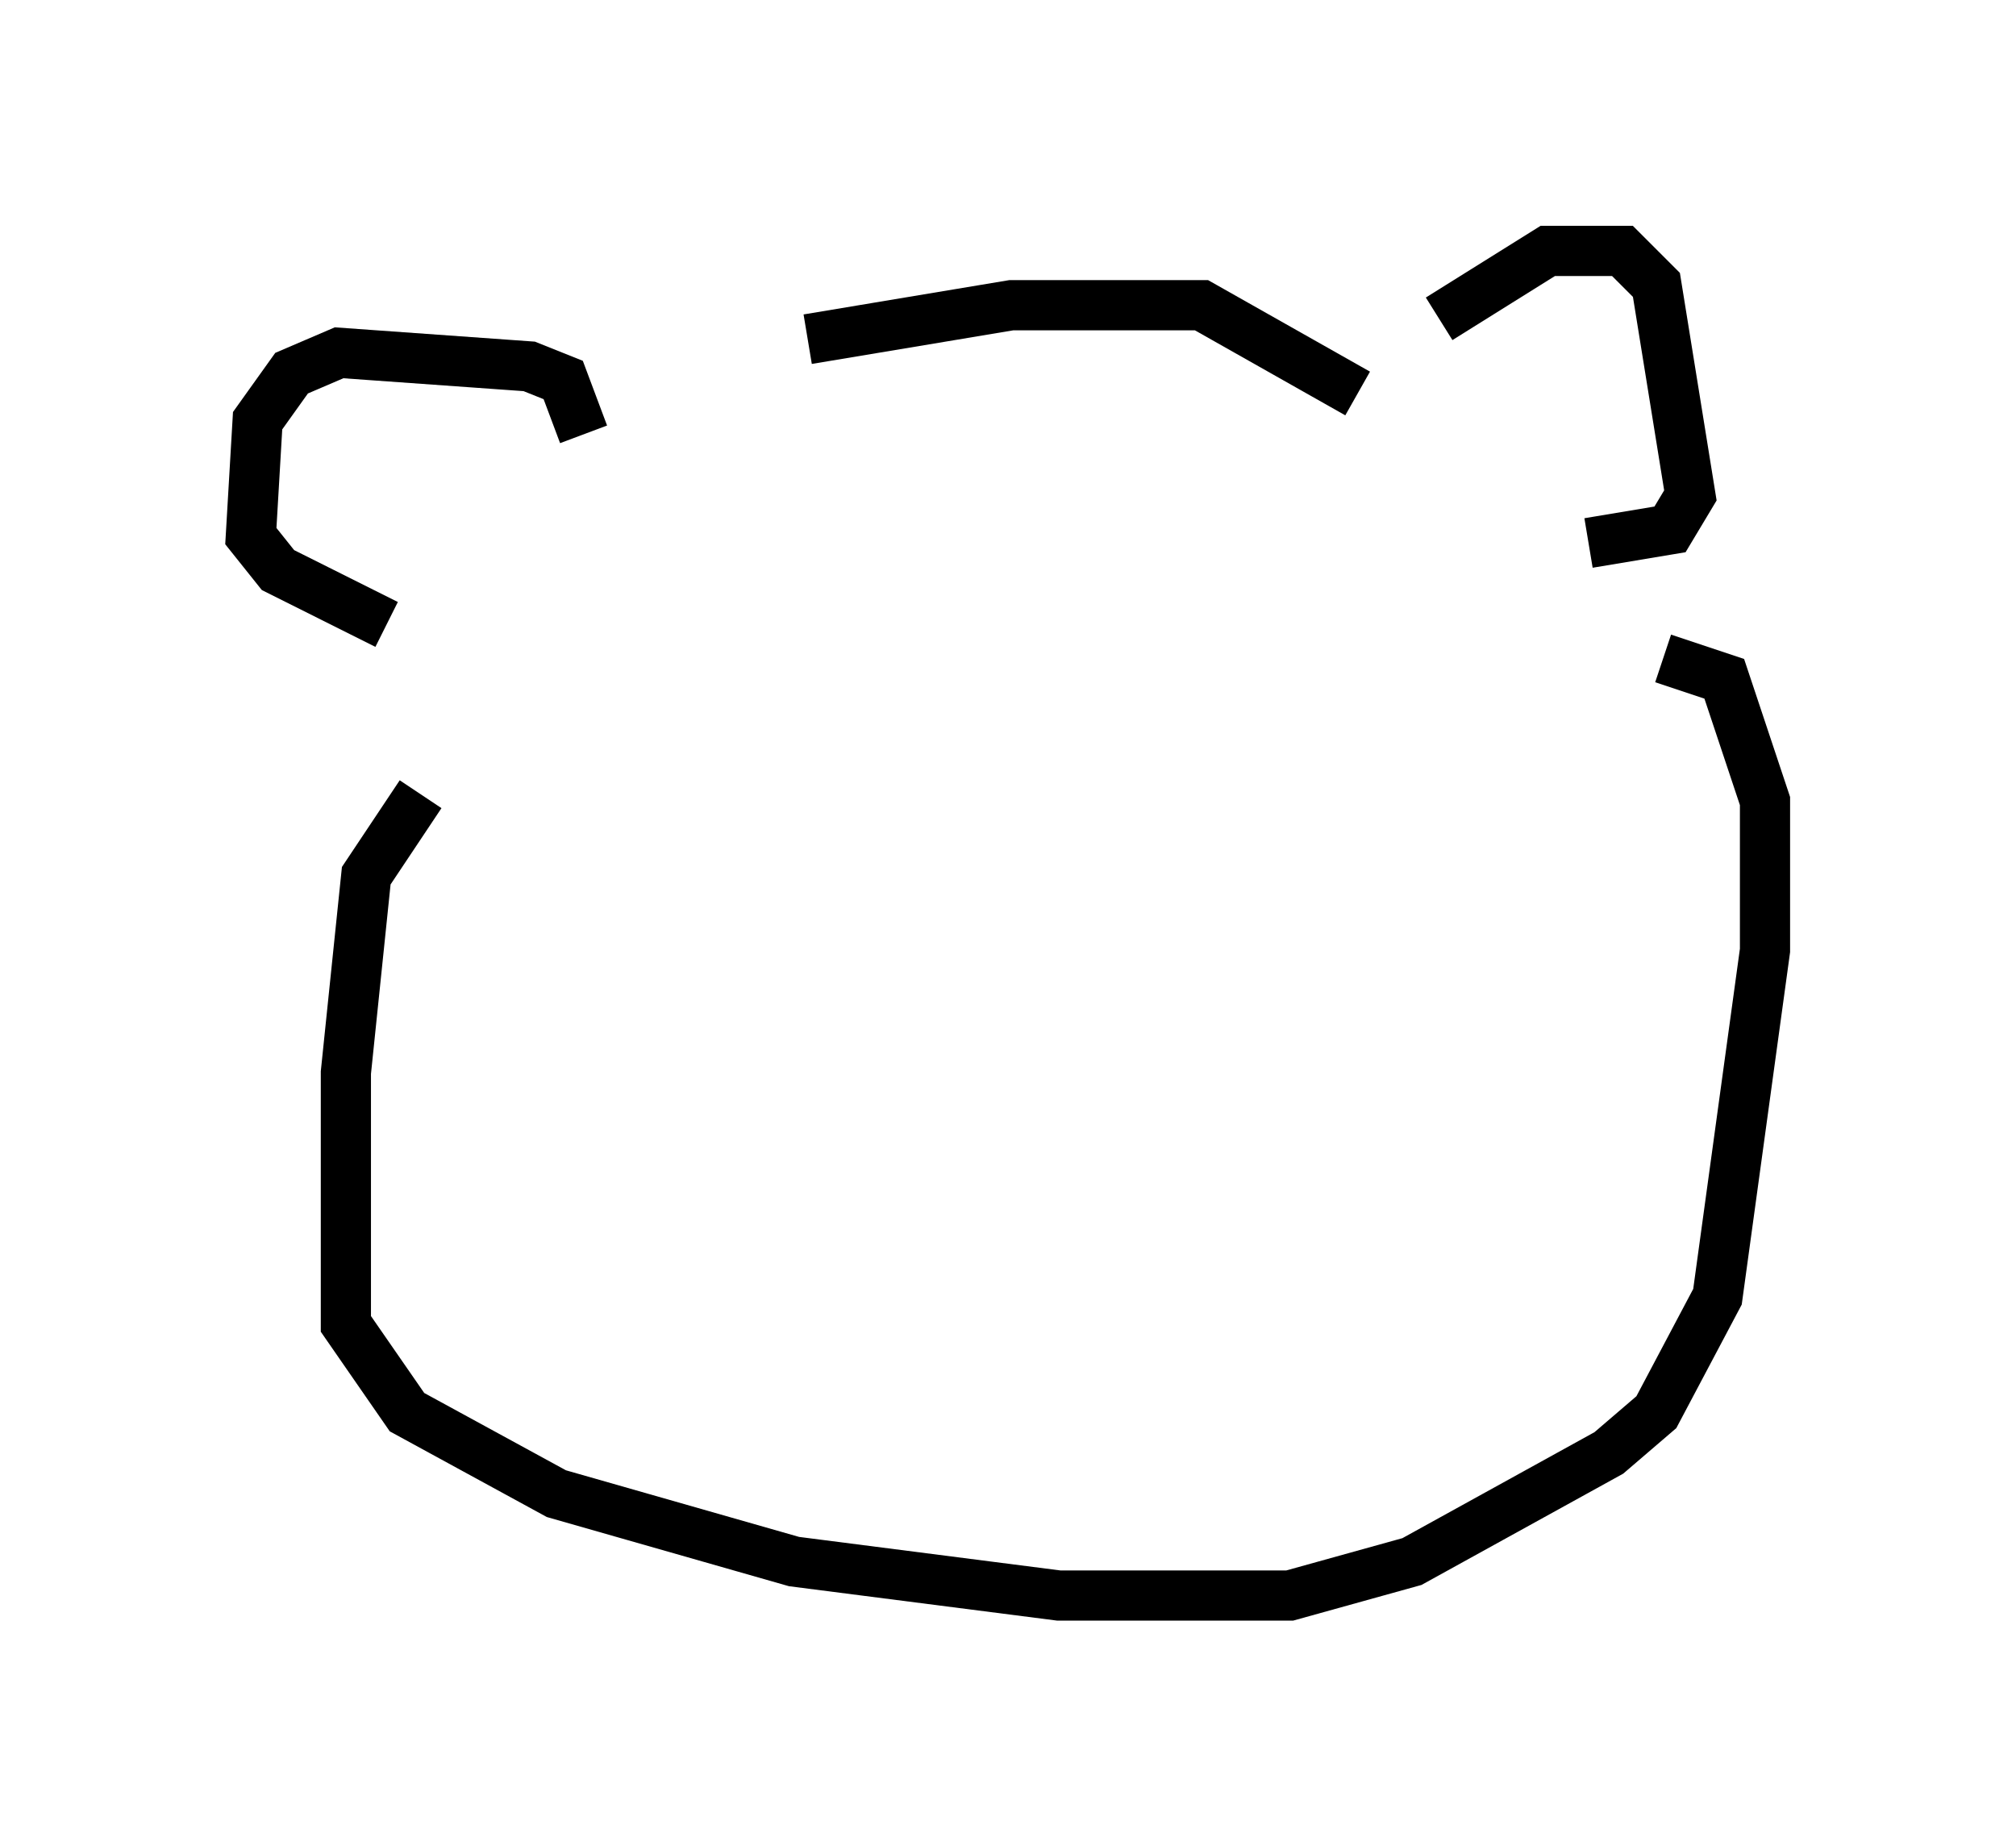 <?xml version="1.0" encoding="utf-8" ?>
<svg baseProfile="full" height="36.793" version="1.1" width="40.176" xmlns="http://www.w3.org/2000/svg" xmlns:ev="http://www.w3.org/2001/xml-events" xmlns:xlink="http://www.w3.org/1999/xlink"><defs /><rect fill="white" height="36.793" width="40.176" x="0" y="0" /><path d="M12.442, 8.518 m3.654, -1.759 l4.059, -0.677 3.789, 0.0 l3.112, 1.759 m1.624, -1.488 l2.165, -1.353 1.488, 0.0 l0.677, 0.677 0.677, 4.195 l-0.406, 0.677 -1.624, 0.271 m-20.027, -2.165 l-0.406, -1.083 -0.677, -0.271 l-3.789, -0.271 -0.947, 0.406 l-0.677, 0.947 -0.135, 2.3 l0.541, 0.677 2.165, 1.083 m0.677, 3.383 l-1.083, 1.624 -0.406, 3.924 l0.0, 5.007 1.218, 1.759 l2.977, 1.624 4.736, 1.353 l5.277, 0.677 4.601, 0.0 l2.436, -0.677 3.924, -2.165 l0.947, -0.812 1.218, -2.3 l0.947, -6.901 0.0, -2.977 l-0.812, -2.436 -1.218, -0.406 " fill="none" stroke="black" stroke-width="1" /></svg>